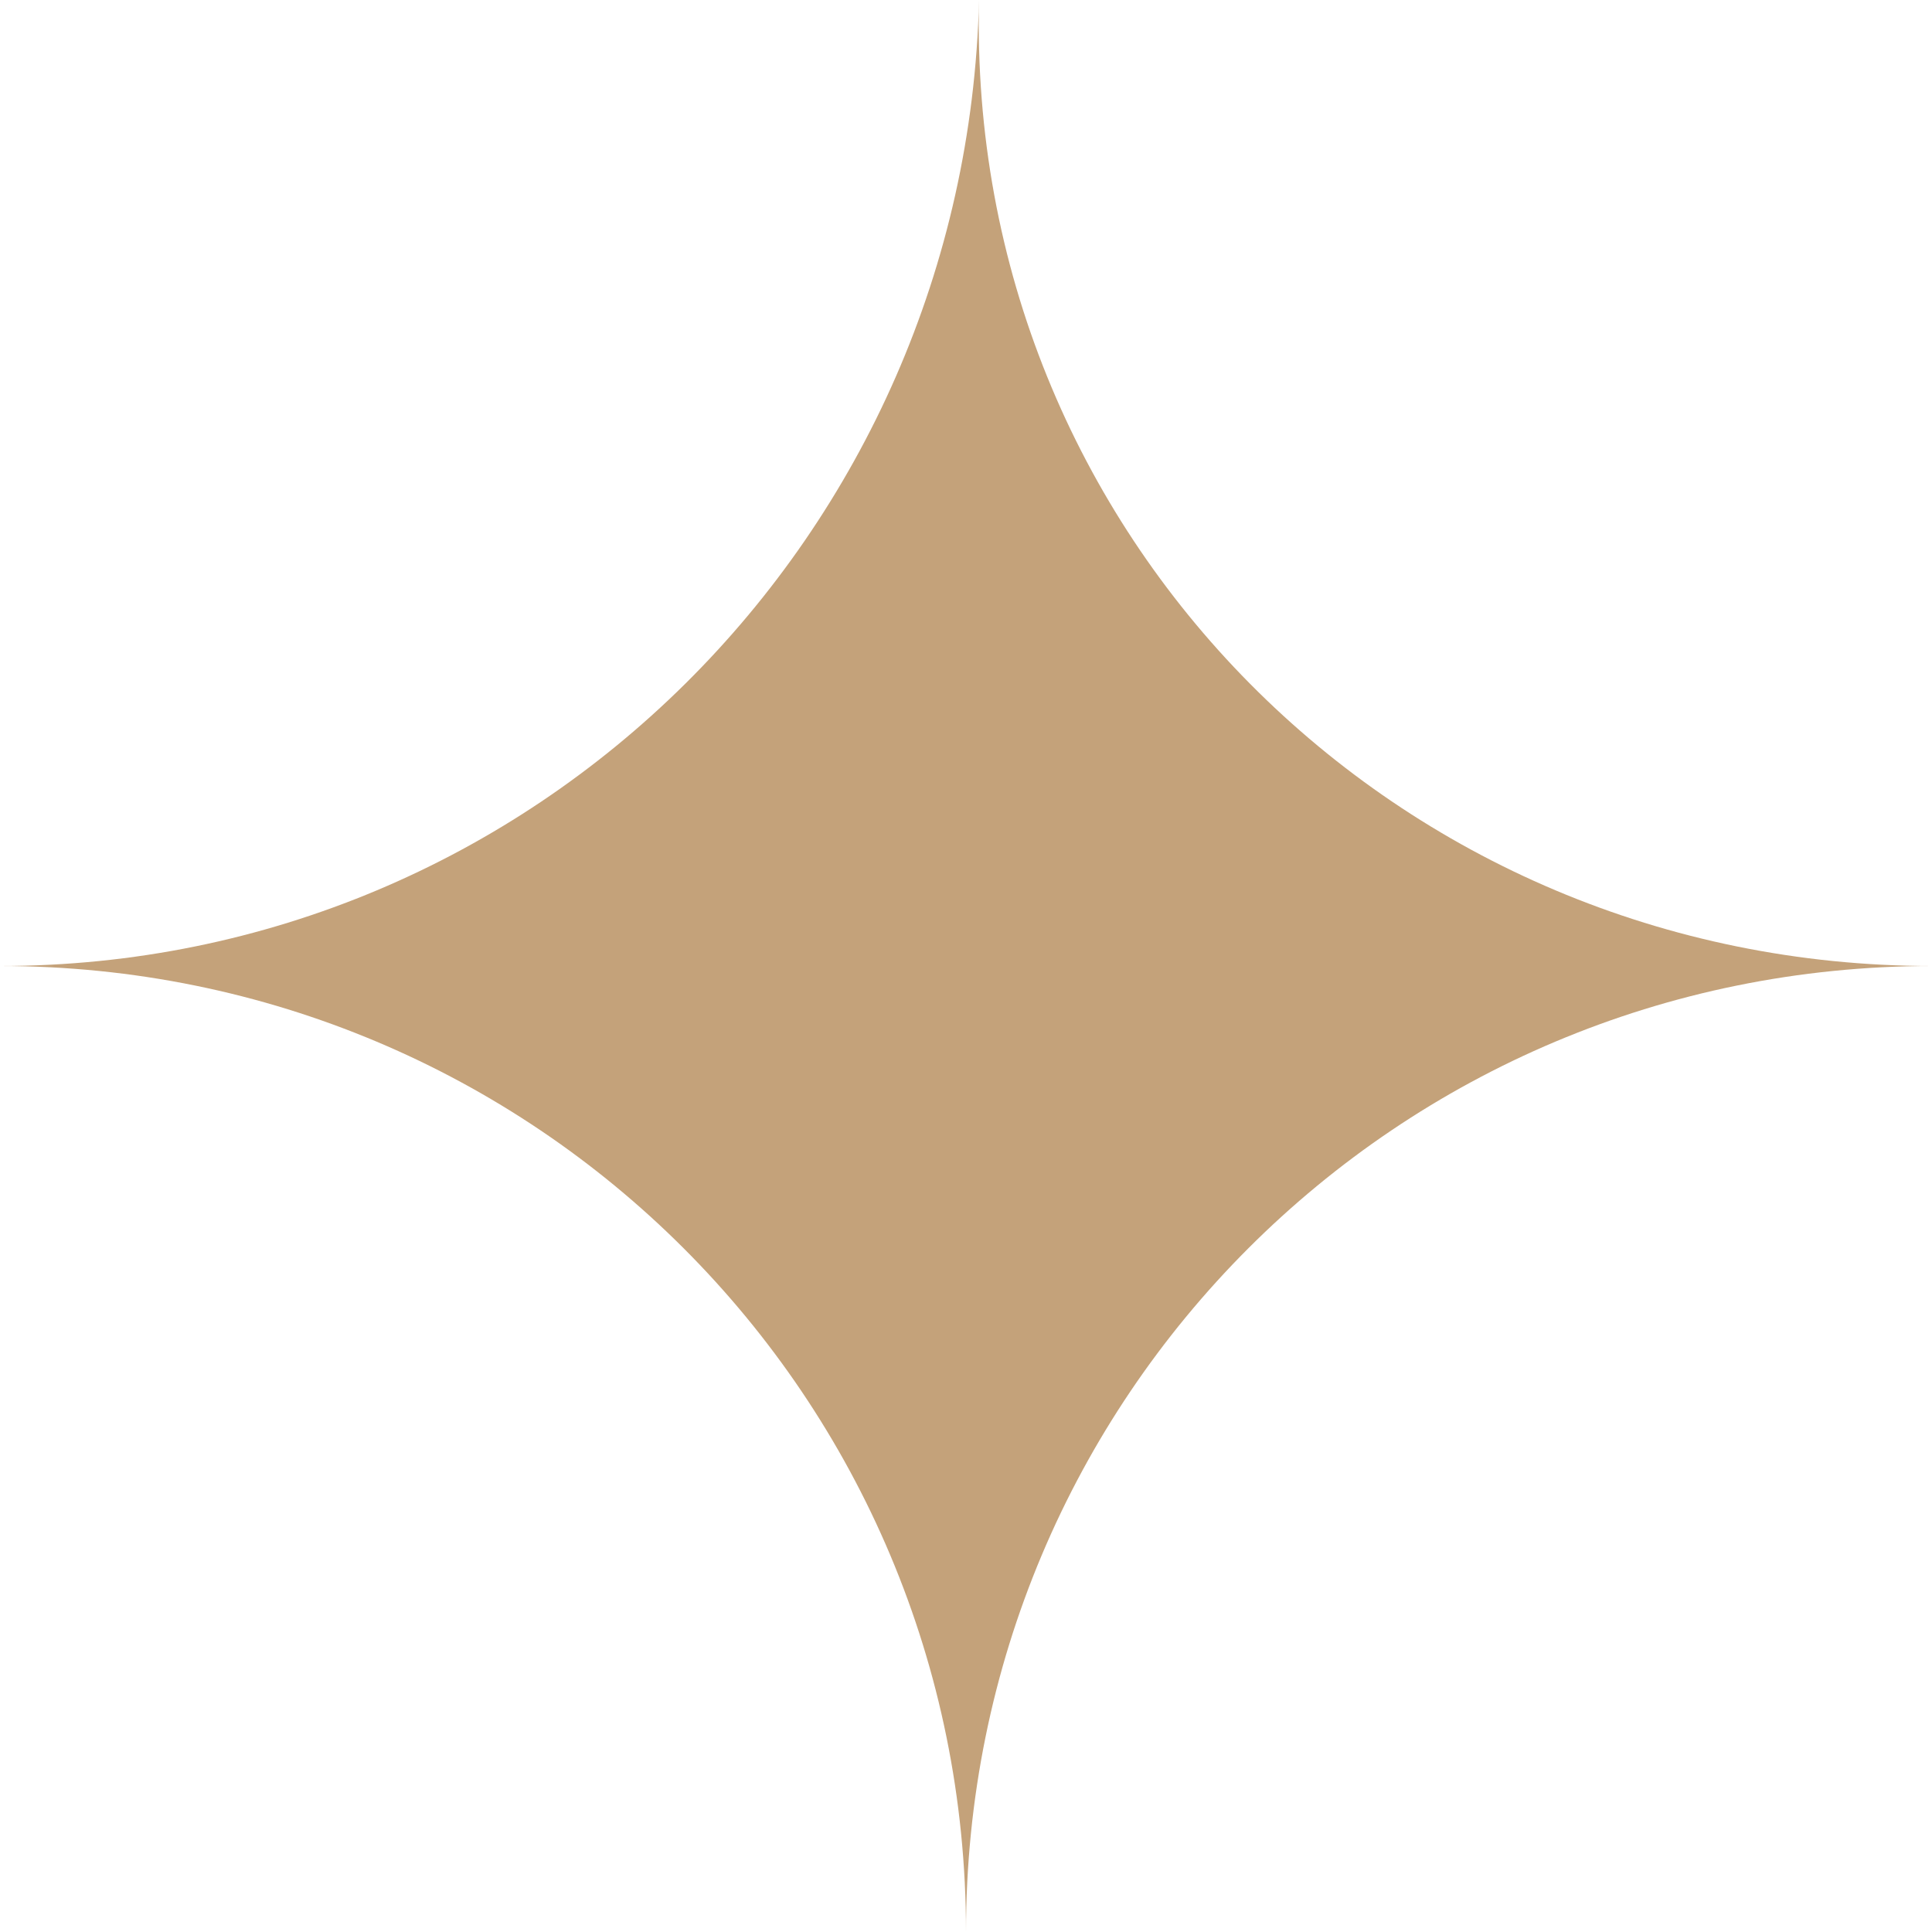 <svg xmlns="http://www.w3.org/2000/svg" width="20" height="20" fill="none"><path fill="#C4A27A" d="M20 10c-5.54 0-10 4.46-10 10 0-5.54-4.46-10-10-10 5.54 0 10-4.46 10.135-10C10 5.54 14.46 10 20 10Z"/></svg>